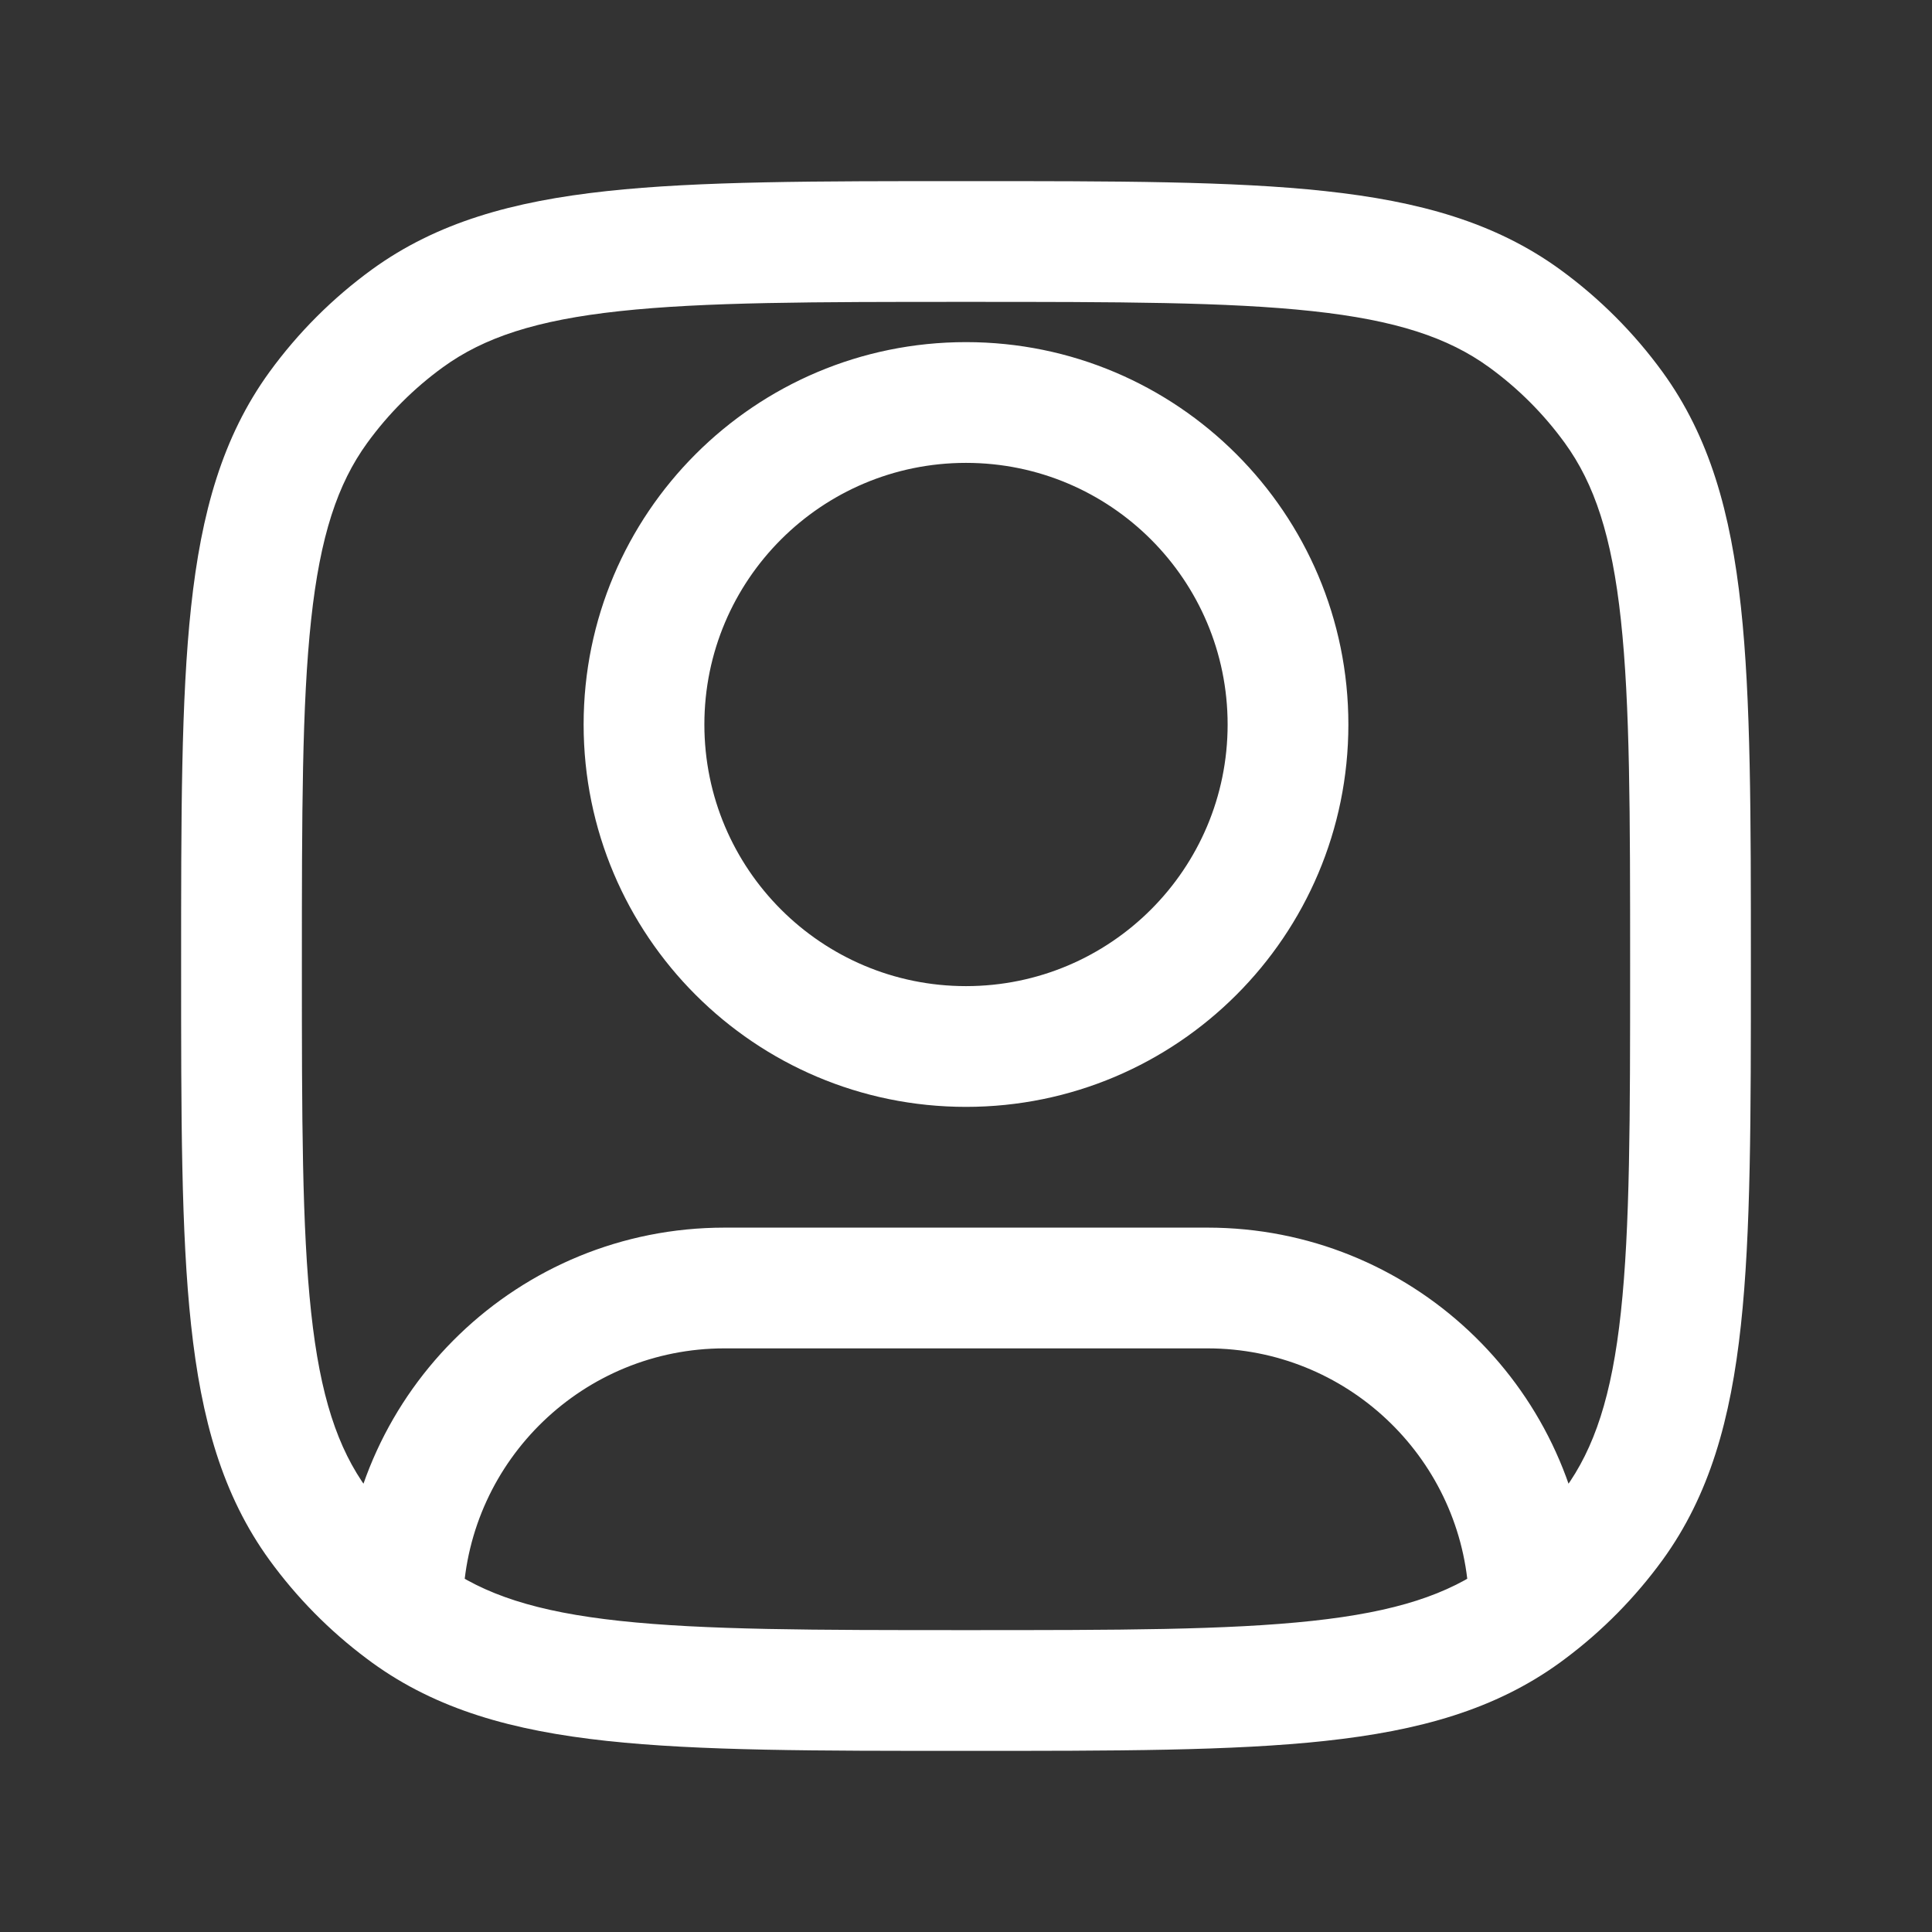 <svg width="24" height="24" viewBox="0 0 24 24" fill="none" xmlns="http://www.w3.org/2000/svg">
<rect x="0" y="0" width="24" height="24" fill="#333333" stroke="none"/>
<path d="M5.061 20.045L4.62 20.652L5.061 20.045ZM3.955 18.939L3.348 19.38L3.348 19.38L3.955 18.939ZM20.045 18.939L19.438 18.498L19.438 18.498L20.045 18.939ZM18.939 20.045L18.498 19.438L18.498 19.438L18.939 20.045ZM18.939 3.955L18.498 4.562L18.939 3.955ZM20.045 5.061L19.438 5.502L20.045 5.061ZM5.061 3.955L5.502 4.562L5.061 3.955ZM3.955 5.061L4.562 5.502L3.955 5.061ZM5.003 19.832L4.254 19.802L4.253 19.817V19.832H5.003ZM18.991 19.723L19.74 19.697L19.74 19.684L19.739 19.671L18.991 19.723ZM15.25 9C15.25 10.795 13.795 12.25 12 12.25V13.75C14.623 13.75 16.75 11.623 16.75 9H15.25ZM12 12.25C10.205 12.25 8.75 10.795 8.75 9H7.25C7.25 11.623 9.377 13.75 12 13.75V12.25ZM8.75 9C8.75 7.205 10.205 5.75 12 5.75V4.25C9.377 4.25 7.25 6.377 7.25 9H8.75ZM12 5.75C13.795 5.75 15.25 7.205 15.25 9H16.75C16.75 6.377 14.623 4.25 12 4.25V5.75ZM12 20.25C10.108 20.25 8.75 20.249 7.698 20.135C6.66 20.023 6.01 19.807 5.502 19.438L4.62 20.652C5.427 21.238 6.371 21.5 7.536 21.626C8.688 21.751 10.142 21.75 12 21.75V20.25ZM2.25 12C2.25 13.858 2.249 15.312 2.374 16.463C2.5 17.629 2.762 18.573 3.348 19.38L4.562 18.498C4.193 17.99 3.977 17.34 3.865 16.302C3.751 15.25 3.75 13.892 3.75 12H2.25ZM20.25 12C20.25 13.892 20.249 15.25 20.135 16.302C20.023 17.34 19.807 17.99 19.438 18.498L20.652 19.38C21.238 18.573 21.5 17.629 21.626 16.463C21.751 15.312 21.75 13.858 21.75 12H20.25ZM12 21.75C13.858 21.75 15.312 21.751 16.463 21.626C17.629 21.5 18.573 21.238 19.38 20.652L18.498 19.438C17.99 19.807 17.34 20.023 16.302 20.135C15.25 20.249 13.892 20.25 12 20.25V21.75ZM12 3.75C13.892 3.75 15.25 3.751 16.302 3.865C17.34 3.977 17.99 4.193 18.498 4.562L19.38 3.348C18.573 2.762 17.629 2.5 16.463 2.374C15.312 2.249 13.858 2.25 12 2.25V3.75ZM21.75 12C21.75 10.142 21.751 8.688 21.626 7.536C21.5 6.371 21.238 5.427 20.652 4.62L19.438 5.502C19.807 6.01 20.023 6.66 20.135 7.698C20.249 8.75 20.25 10.108 20.25 12H21.75ZM18.498 4.562C18.859 4.824 19.176 5.141 19.438 5.502L20.652 4.62C20.297 4.132 19.868 3.703 19.38 3.348L18.498 4.562ZM12 2.25C10.142 2.25 8.688 2.249 7.536 2.374C6.371 2.5 5.427 2.762 4.62 3.348L5.502 4.562C6.01 4.193 6.66 3.977 7.698 3.865C8.75 3.751 10.108 3.75 12 3.75V2.25ZM3.75 12C3.75 10.108 3.751 8.75 3.865 7.698C3.977 6.66 4.193 6.01 4.562 5.502L3.348 4.62C2.762 5.427 2.5 6.371 2.374 7.536C2.249 8.688 2.25 10.142 2.25 12H3.75ZM4.62 3.348C4.132 3.703 3.703 4.132 3.348 4.62L4.562 5.502C4.824 5.141 5.141 4.824 5.502 4.562L4.62 3.348ZM9 16.75H15V15.25H9V16.75ZM9 15.25C6.443 15.25 4.358 17.27 4.254 19.802L5.753 19.863C5.824 18.132 7.251 16.75 9 16.75V15.25ZM5.502 19.438C5.486 19.426 5.469 19.414 5.453 19.402L4.554 20.603C4.576 20.619 4.598 20.636 4.62 20.652L5.502 19.438ZM5.453 19.402C5.112 19.147 4.812 18.843 4.562 18.498L3.348 19.38C3.687 19.846 4.093 20.258 4.554 20.603L5.453 19.402ZM4.253 19.832V20.003H5.753V19.832H4.253ZM15 16.75C16.719 16.75 18.127 18.085 18.242 19.774L19.739 19.671C19.57 17.201 17.513 15.25 15 15.25V16.75ZM19.438 18.498C19.189 18.841 18.889 19.145 18.55 19.4L19.45 20.6C19.909 20.256 20.314 19.844 20.652 19.38L19.438 18.498ZM18.55 19.4C18.533 19.413 18.515 19.426 18.498 19.438L19.38 20.652C19.403 20.635 19.427 20.617 19.45 20.6L18.55 19.4ZM18.241 19.748L18.25 20.026L19.75 19.974L19.74 19.697L18.241 19.748Z" fill="white"/>
</svg>

